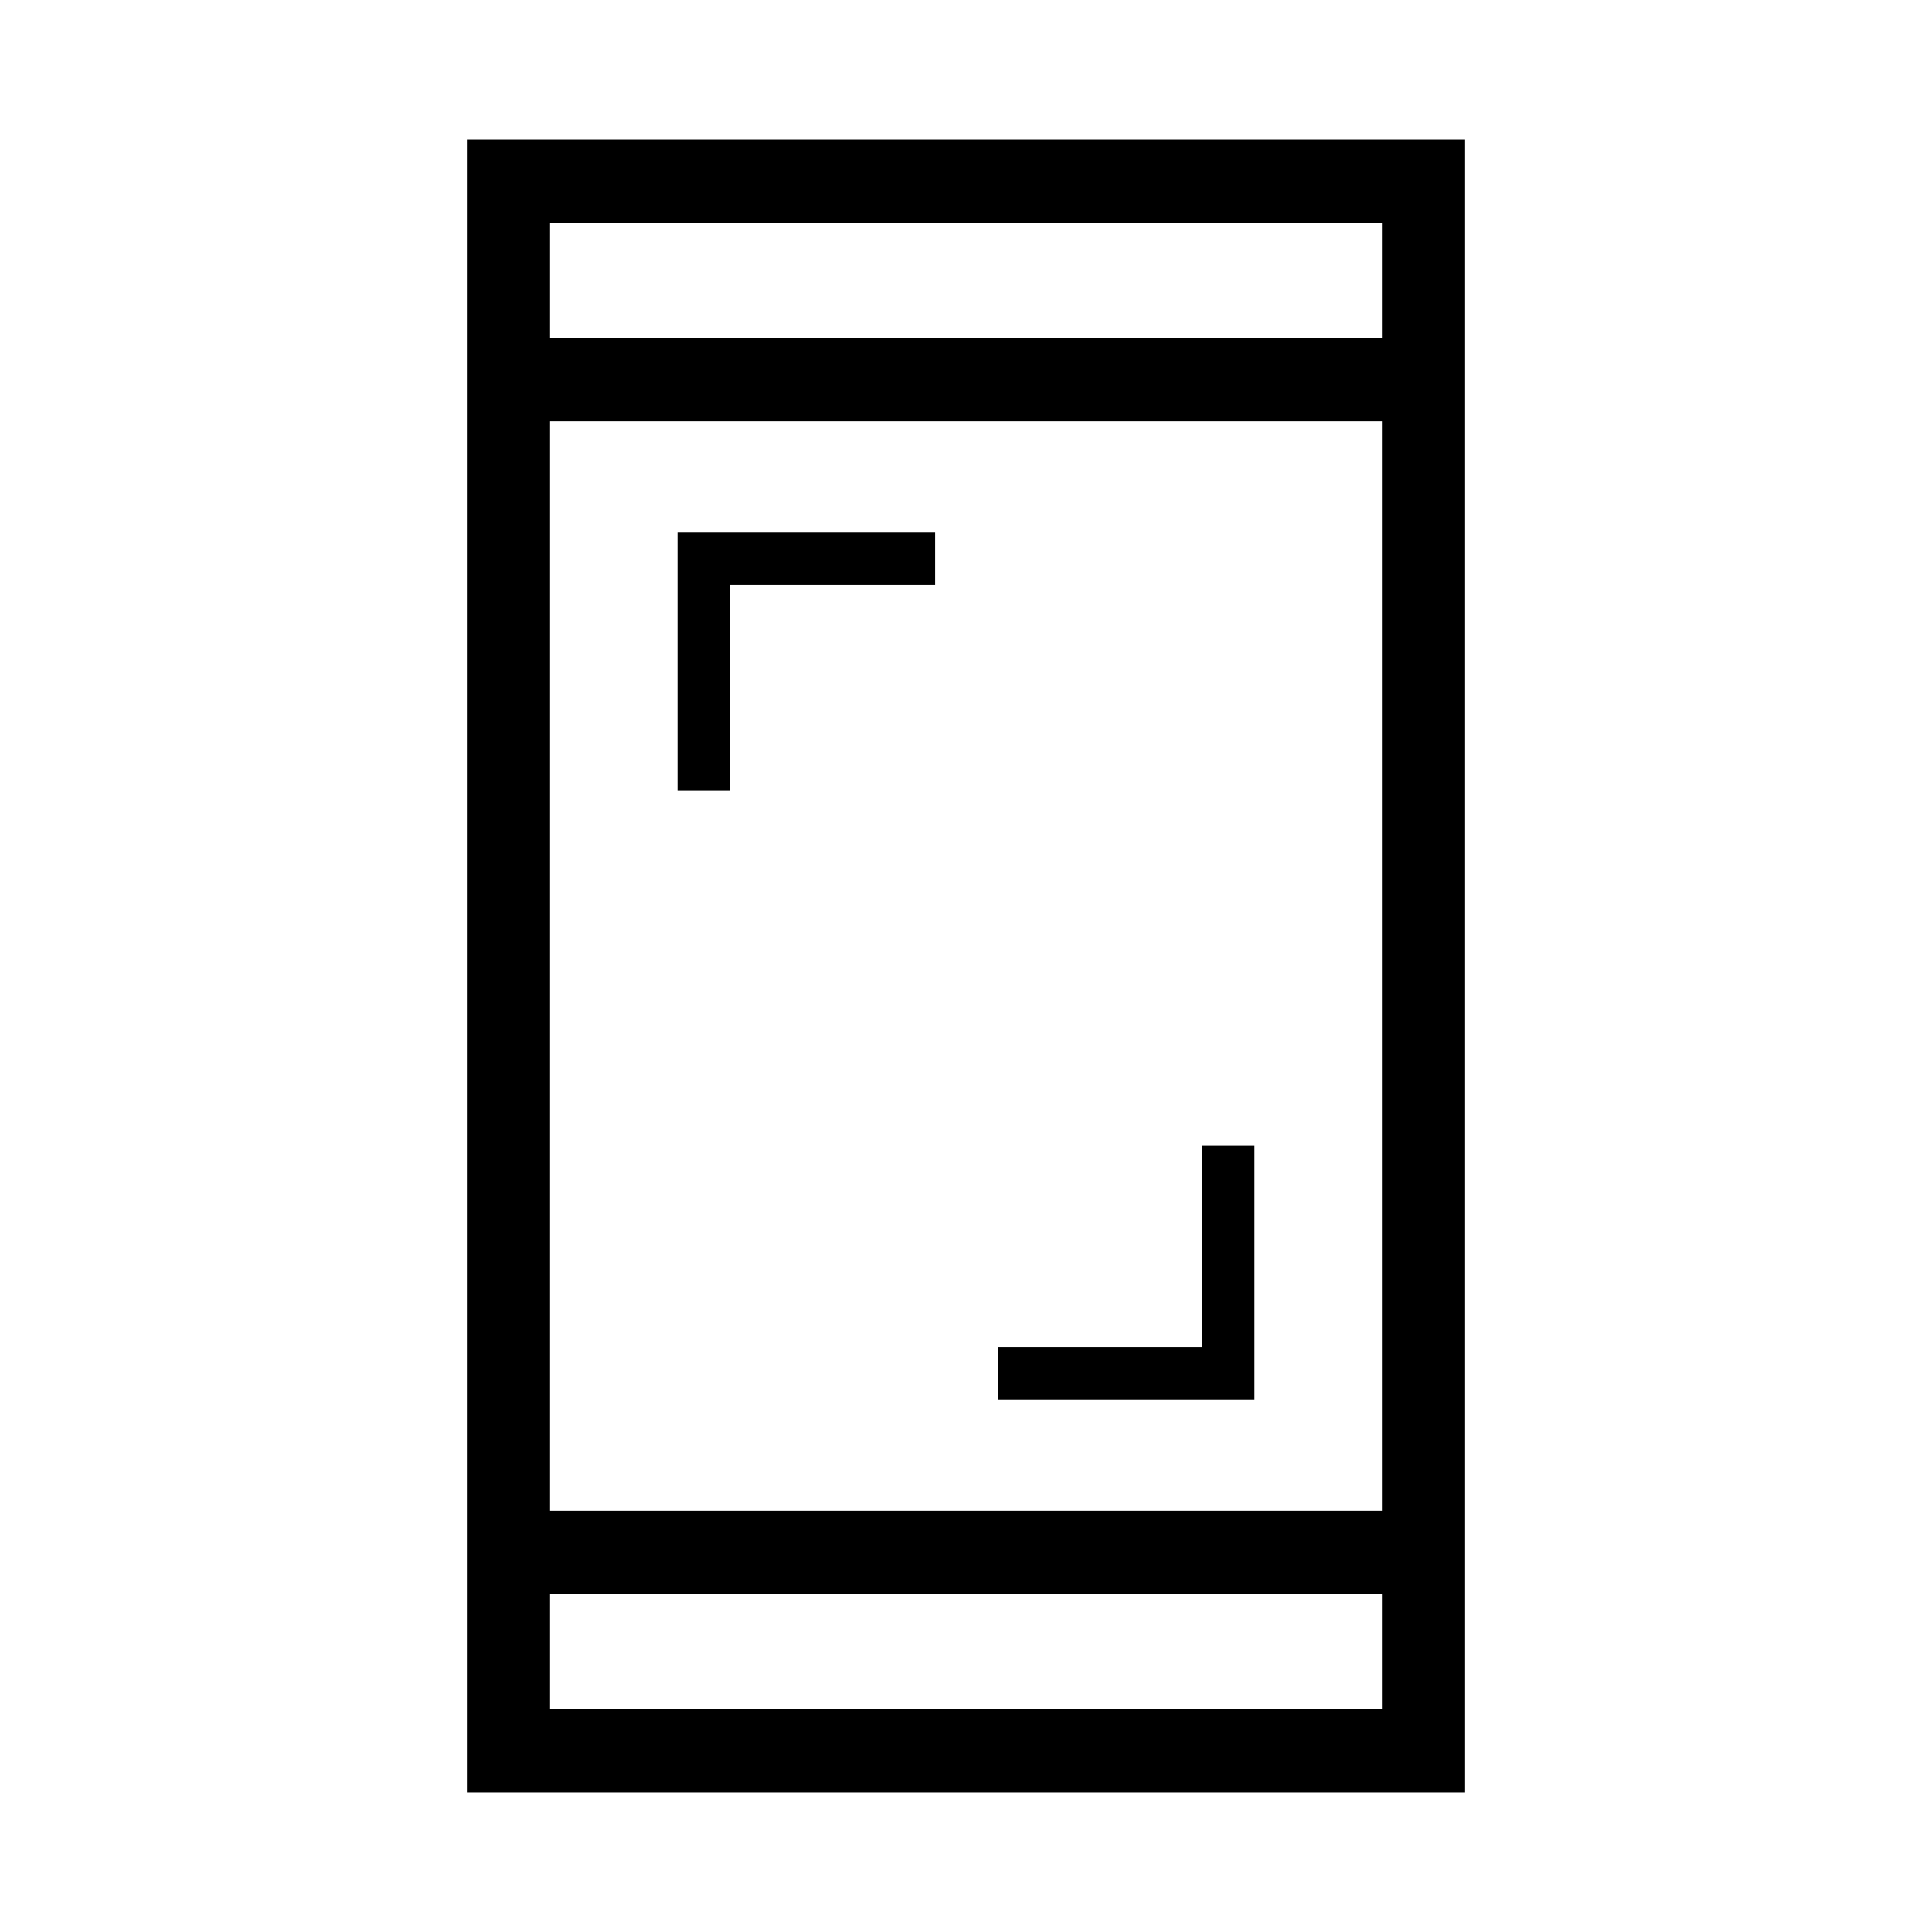 <svg xmlns="http://www.w3.org/2000/svg" height="40" viewBox="0 -960 960 960" width="40"><path d="M496-264.67v-26h101.33v-100h26v126H496ZM336.67-567.33v-128h128v26h-102v102h-26ZM232-69.33v-821.34h496v821.34H232ZM273.33-168v57.33h413.34V-168H273.33Zm0-41.33h413.34v-541.34H273.33v541.34Zm0-582.67h413.34v-57.33H273.33V-792Zm0 0v-57.33V-792Zm0 624v57.33V-168Z"/></svg>